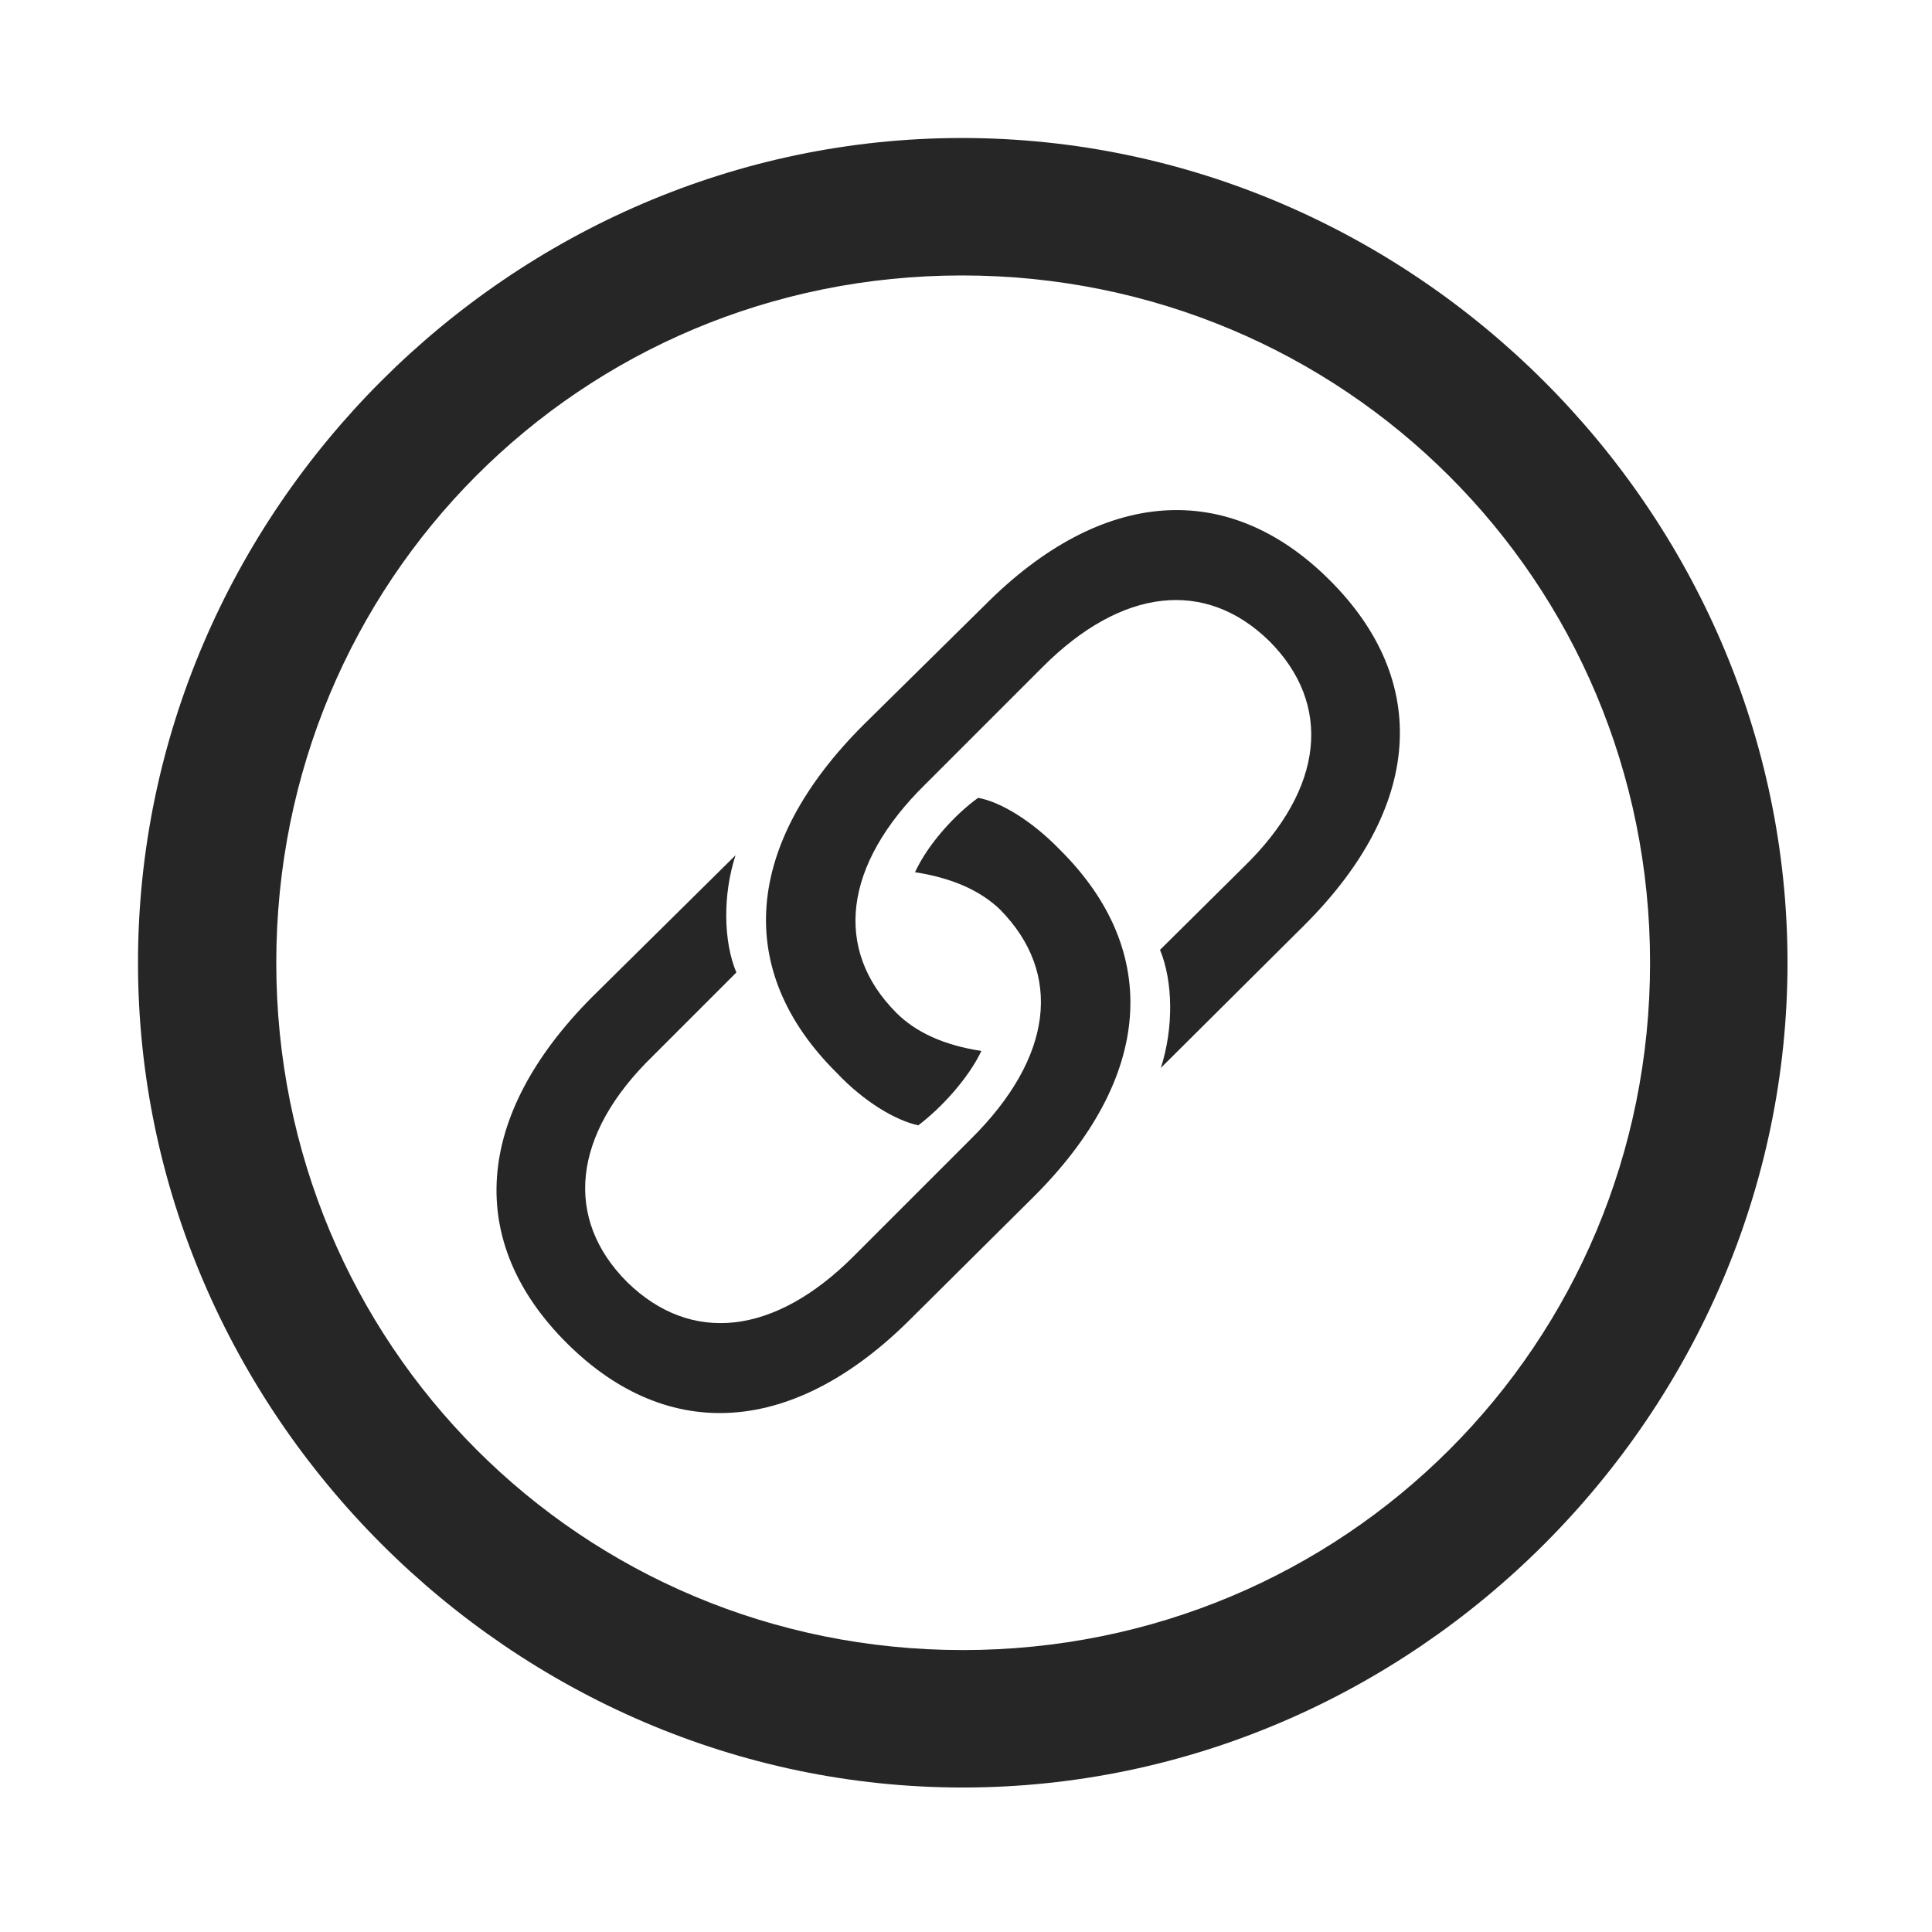 <svg width="28" height="28" viewBox="0 0 28 28" fill="none" xmlns="http://www.w3.org/2000/svg">
<g clip-path="url(#clip0_2124_88522)">
<path d="M13.953 25.906C20.492 25.906 25.906 20.48 25.906 13.953C25.906 7.414 20.48 2 13.941 2C7.414 2 2 7.414 2 13.953C2 20.48 7.426 25.906 13.953 25.906ZM13.953 23.914C8.422 23.914 4.004 19.484 4.004 13.953C4.004 8.422 8.41 3.992 13.941 3.992C19.473 3.992 23.914 8.422 23.914 13.953C23.914 19.484 19.484 23.914 13.953 23.914Z" fill="black" fill-opacity="0.85"/>
<path d="M8.222 19.473C9.687 20.926 11.515 20.809 13.215 19.098L14.973 17.352C16.707 15.629 16.848 13.789 15.359 12.313C14.961 11.902 14.504 11.621 14.176 11.563C13.848 11.797 13.449 12.231 13.261 12.641C13.801 12.723 14.211 12.91 14.492 13.18C15.406 14.106 15.265 15.324 14.07 16.508L12.371 18.207C11.223 19.356 10.015 19.485 9.09 18.582C8.176 17.668 8.281 16.449 9.465 15.301L10.672 14.094C10.484 13.649 10.473 12.969 10.66 12.395L8.574 14.457C6.875 16.168 6.734 17.996 8.222 19.473ZM19.262 8.399C17.797 6.945 15.969 7.063 14.269 8.774L12.511 10.508C10.777 12.242 10.636 14.07 12.125 15.547C12.523 15.969 12.98 16.238 13.308 16.309C13.636 16.063 14.035 15.629 14.223 15.231C13.683 15.149 13.273 14.961 12.992 14.68C12.078 13.766 12.219 12.535 13.414 11.363L15.113 9.664C16.262 8.516 17.469 8.387 18.394 9.289C19.308 10.203 19.203 11.422 18.019 12.57L16.812 13.766C17 14.223 17.012 14.891 16.824 15.477L18.91 13.402C20.609 11.703 20.75 9.875 19.262 8.399Z" fill="black" fill-opacity="0.85"/>
</g>
<defs>
<clipPath id="clip0_2124_88522">
<rect width="23.906" height="23.918" fill="white" transform="translate(2 2)"/>
</clipPath>
</defs>
</svg>
